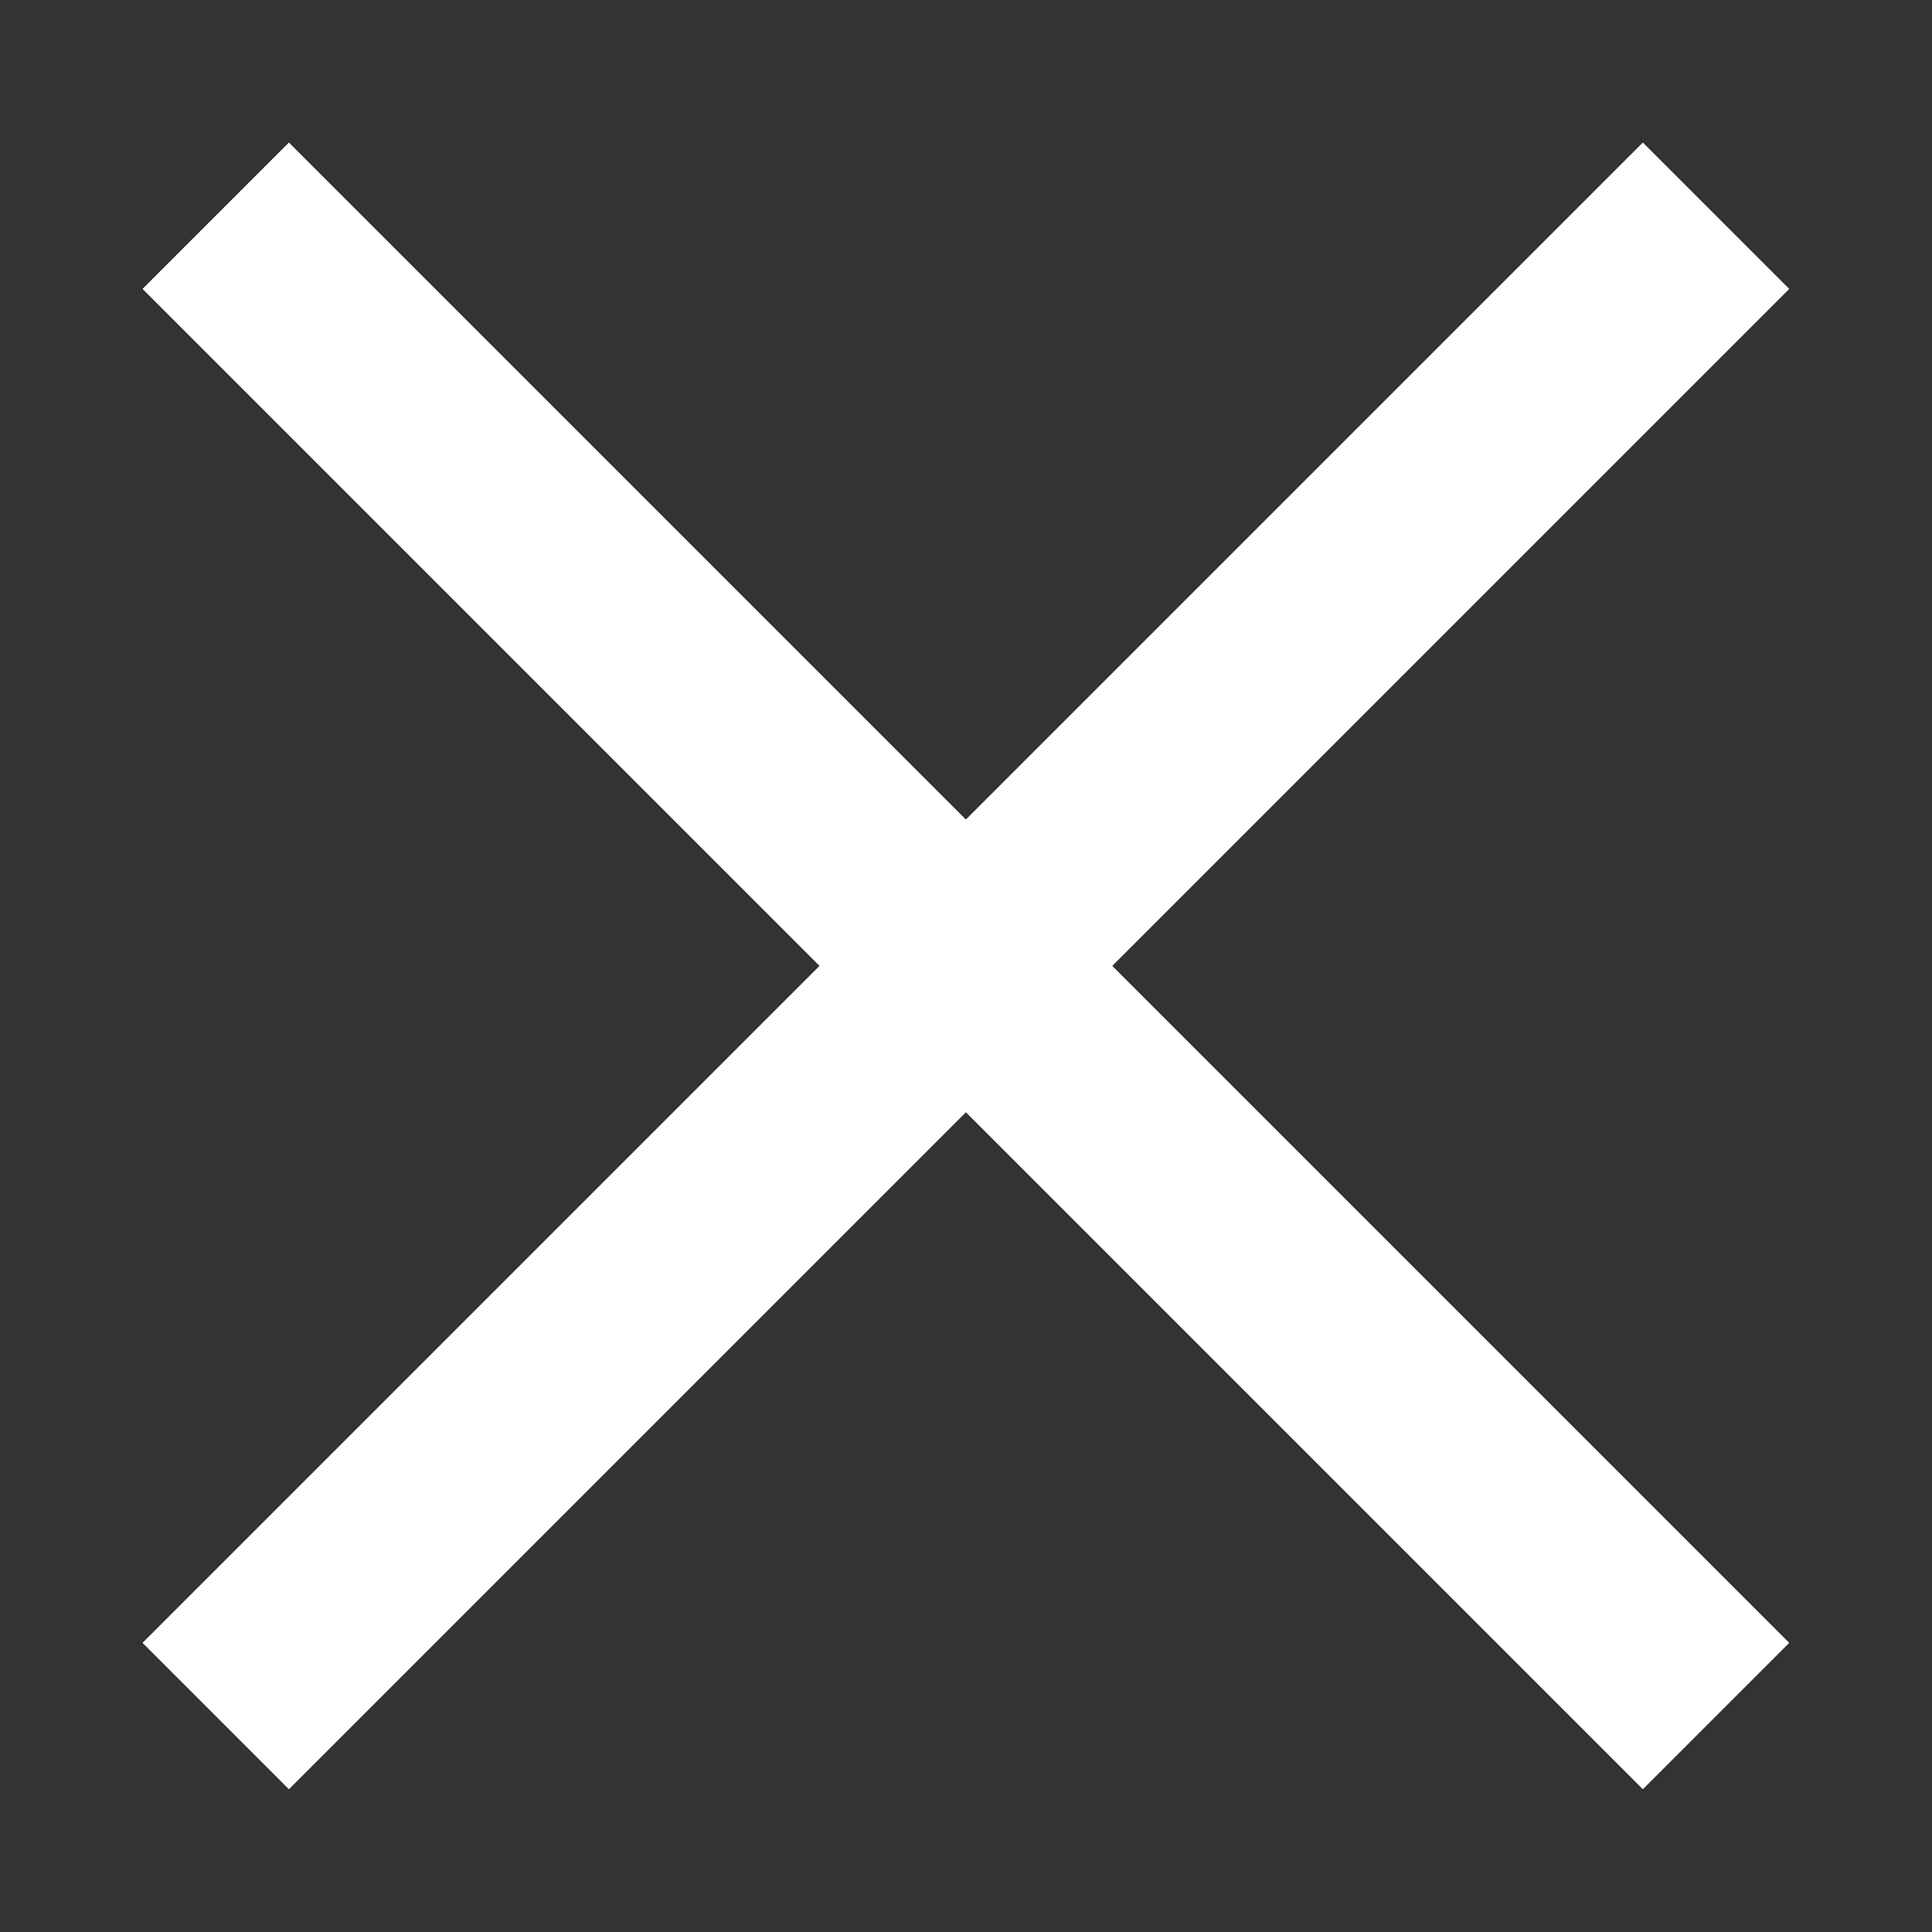 <?xml version="1.0" encoding="UTF-8" standalone="no"?>
<svg version="1.1" xmlns="http://www.w3.org/2000/svg" xmlns:xlink="http://www.w3.org/1999/xlink" width="128" height="128" viewBox="16 16 224 224">
  <rect x="16" y="16" width="224" height="224" fill="#333333" stroke="none"/>
  <rect width="24" height="246" fill="#ffffff" transform="rotate(45) translate(169,-123)"/>
  <rect width="24" height="246" fill="#ffffff" transform="rotate(-45) translate(-12,58)"/>
</svg>
